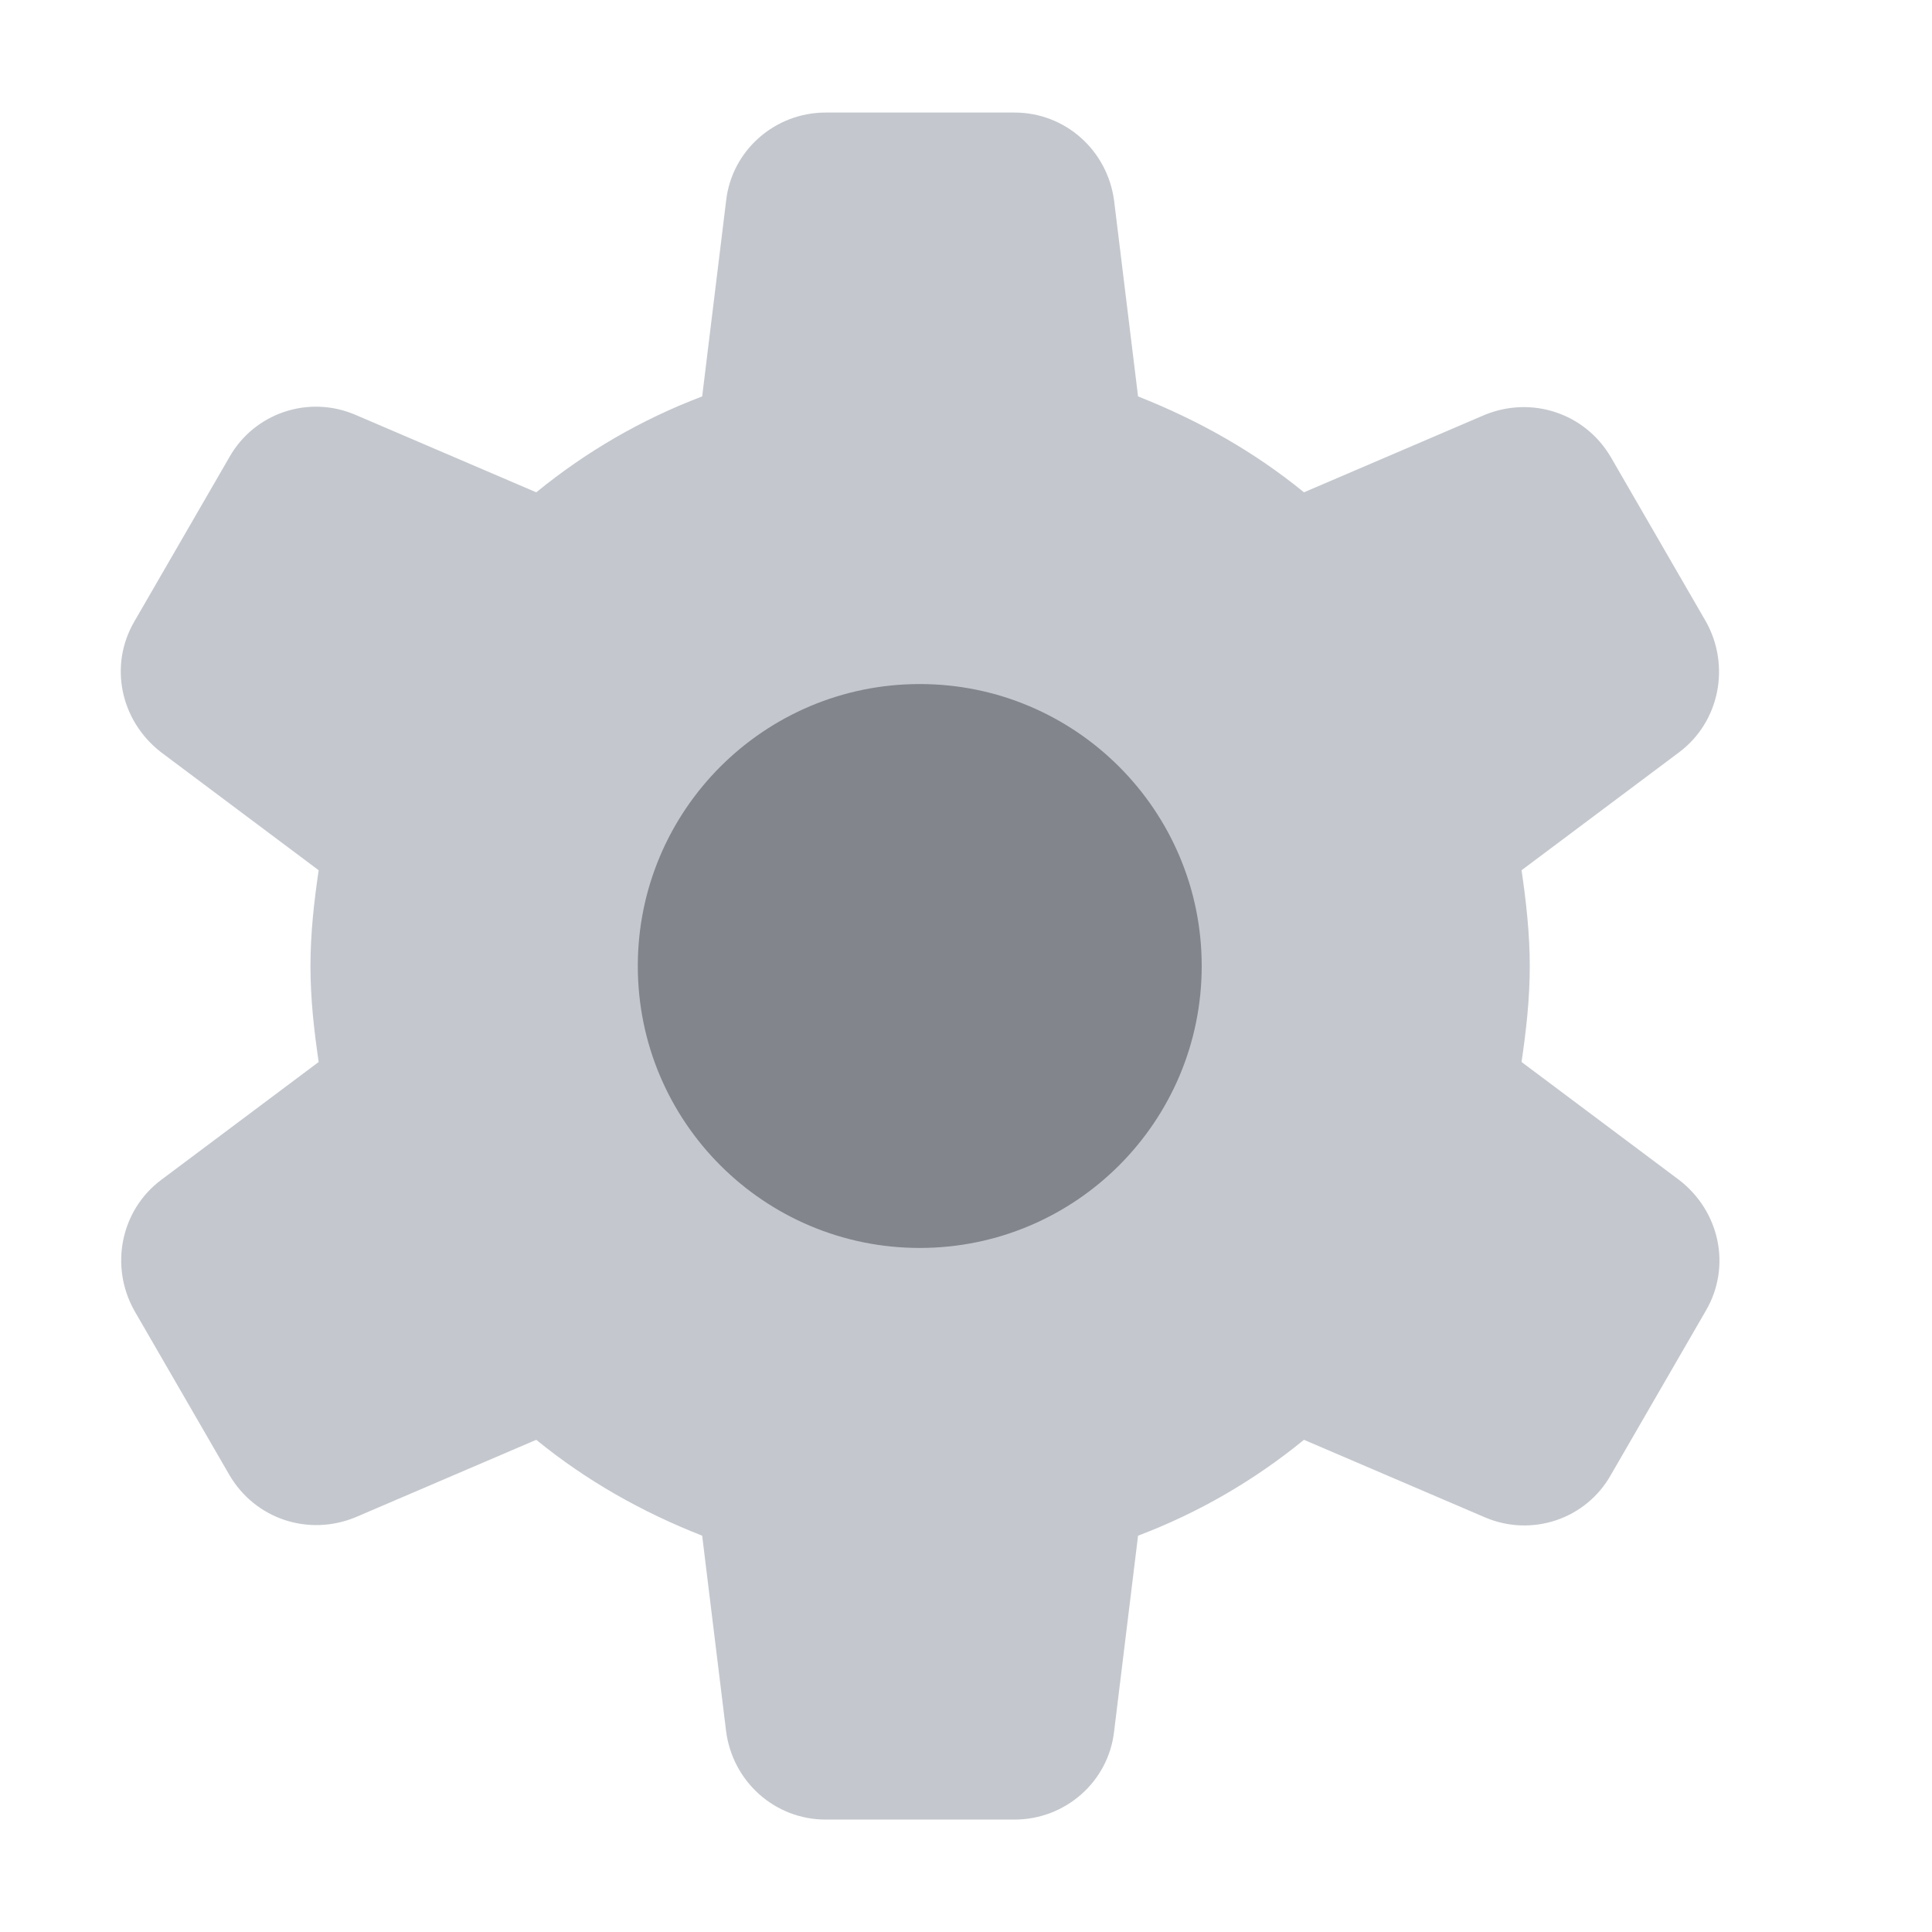 <svg width="16" height="16" viewBox="0 0 16 16" fill="none" xmlns="http://www.w3.org/2000/svg">
<path d="M12.669 8.001C12.669 7.734 12.639 7.466 12.601 7.207L13.906 6.23C14.242 5.978 14.333 5.512 14.127 5.146L13.341 3.787C13.127 3.421 12.685 3.276 12.295 3.436L10.799 4.077C10.387 3.741 9.929 3.482 9.425 3.283L9.227 1.665C9.173 1.245 8.822 0.932 8.402 0.932H6.838C6.418 0.932 6.059 1.245 6.013 1.665L5.815 3.283C5.311 3.474 4.853 3.741 4.441 4.077L2.945 3.436C2.555 3.268 2.105 3.421 1.899 3.787L1.113 5.146C0.899 5.512 0.998 5.97 1.334 6.23L2.639 7.207C2.601 7.466 2.571 7.726 2.571 8.001C2.571 8.275 2.601 8.535 2.639 8.795L1.334 9.772C0.998 10.024 0.907 10.489 1.113 10.855L1.899 12.214C2.113 12.581 2.555 12.726 2.945 12.565L4.441 11.924C4.853 12.26 5.311 12.52 5.815 12.718L6.013 14.336C6.067 14.756 6.418 15.069 6.838 15.069H8.402C8.822 15.069 9.181 14.756 9.227 14.336L9.425 12.718C9.929 12.527 10.387 12.26 10.799 11.924L12.295 12.565C12.685 12.733 13.135 12.581 13.341 12.214L14.127 10.855C14.341 10.489 14.242 10.031 13.906 9.772L12.601 8.795C12.639 8.535 12.669 8.275 12.669 8.001Z" fill="#C4C8CE"/>
<path d="M7.617 10.335C8.906 10.335 9.952 9.29 9.952 8C9.952 6.711 8.906 5.665 7.617 5.665C6.327 5.665 5.282 6.711 5.282 8C5.282 9.29 6.327 10.335 7.617 10.335Z" fill="#82868C"/>
</svg>
